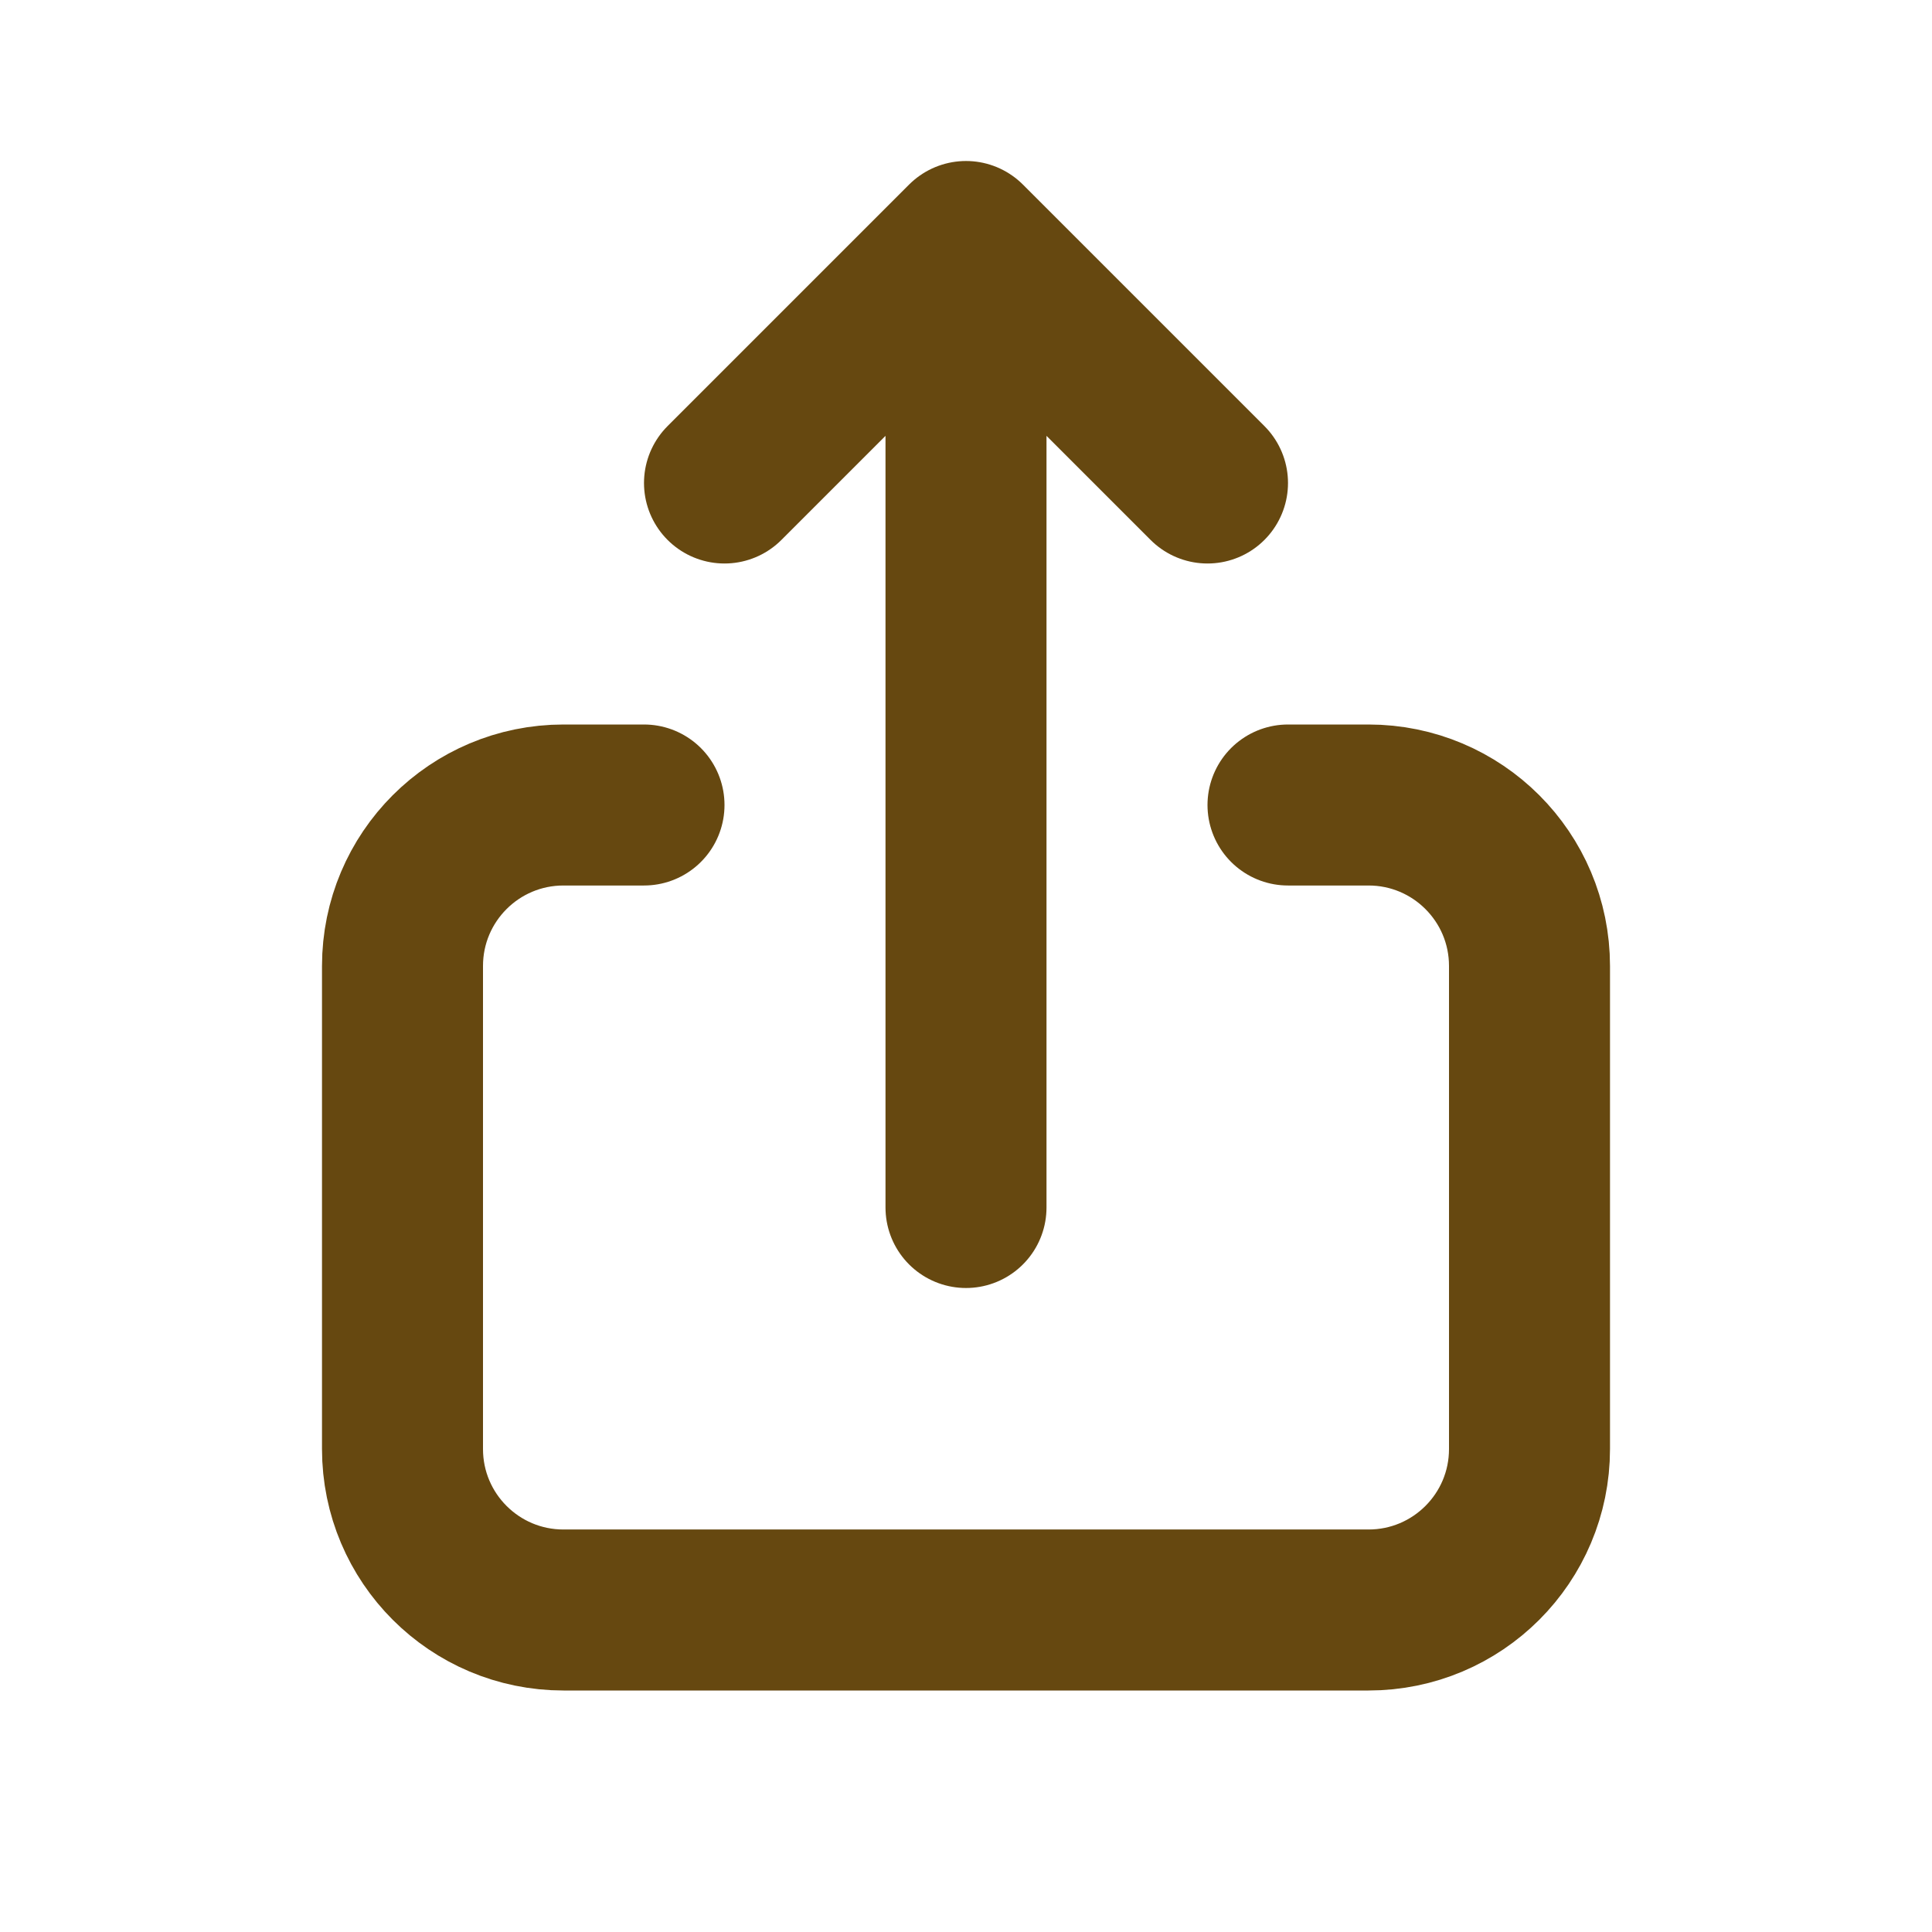 <?xml version="1.0" standalone="no"?>
<svg width="26" height="26" viewBox="0 0 24 24" fill="none" xmlns="http://www.w3.org/2000/svg">
<path d="M15 6L12 3M12 3L9 6M12 3V15M16 10H17C18.105 10 19 10.895 19 12V18C19 19.105 18.105 20 17 20H7C5.895 20 5 19.105 5 18V12C5 10.895 5.895 10 7 10H8" stroke="#664810" stroke-width="2" stroke-linecap="round" stroke-linejoin="round" style=""/>
</svg>